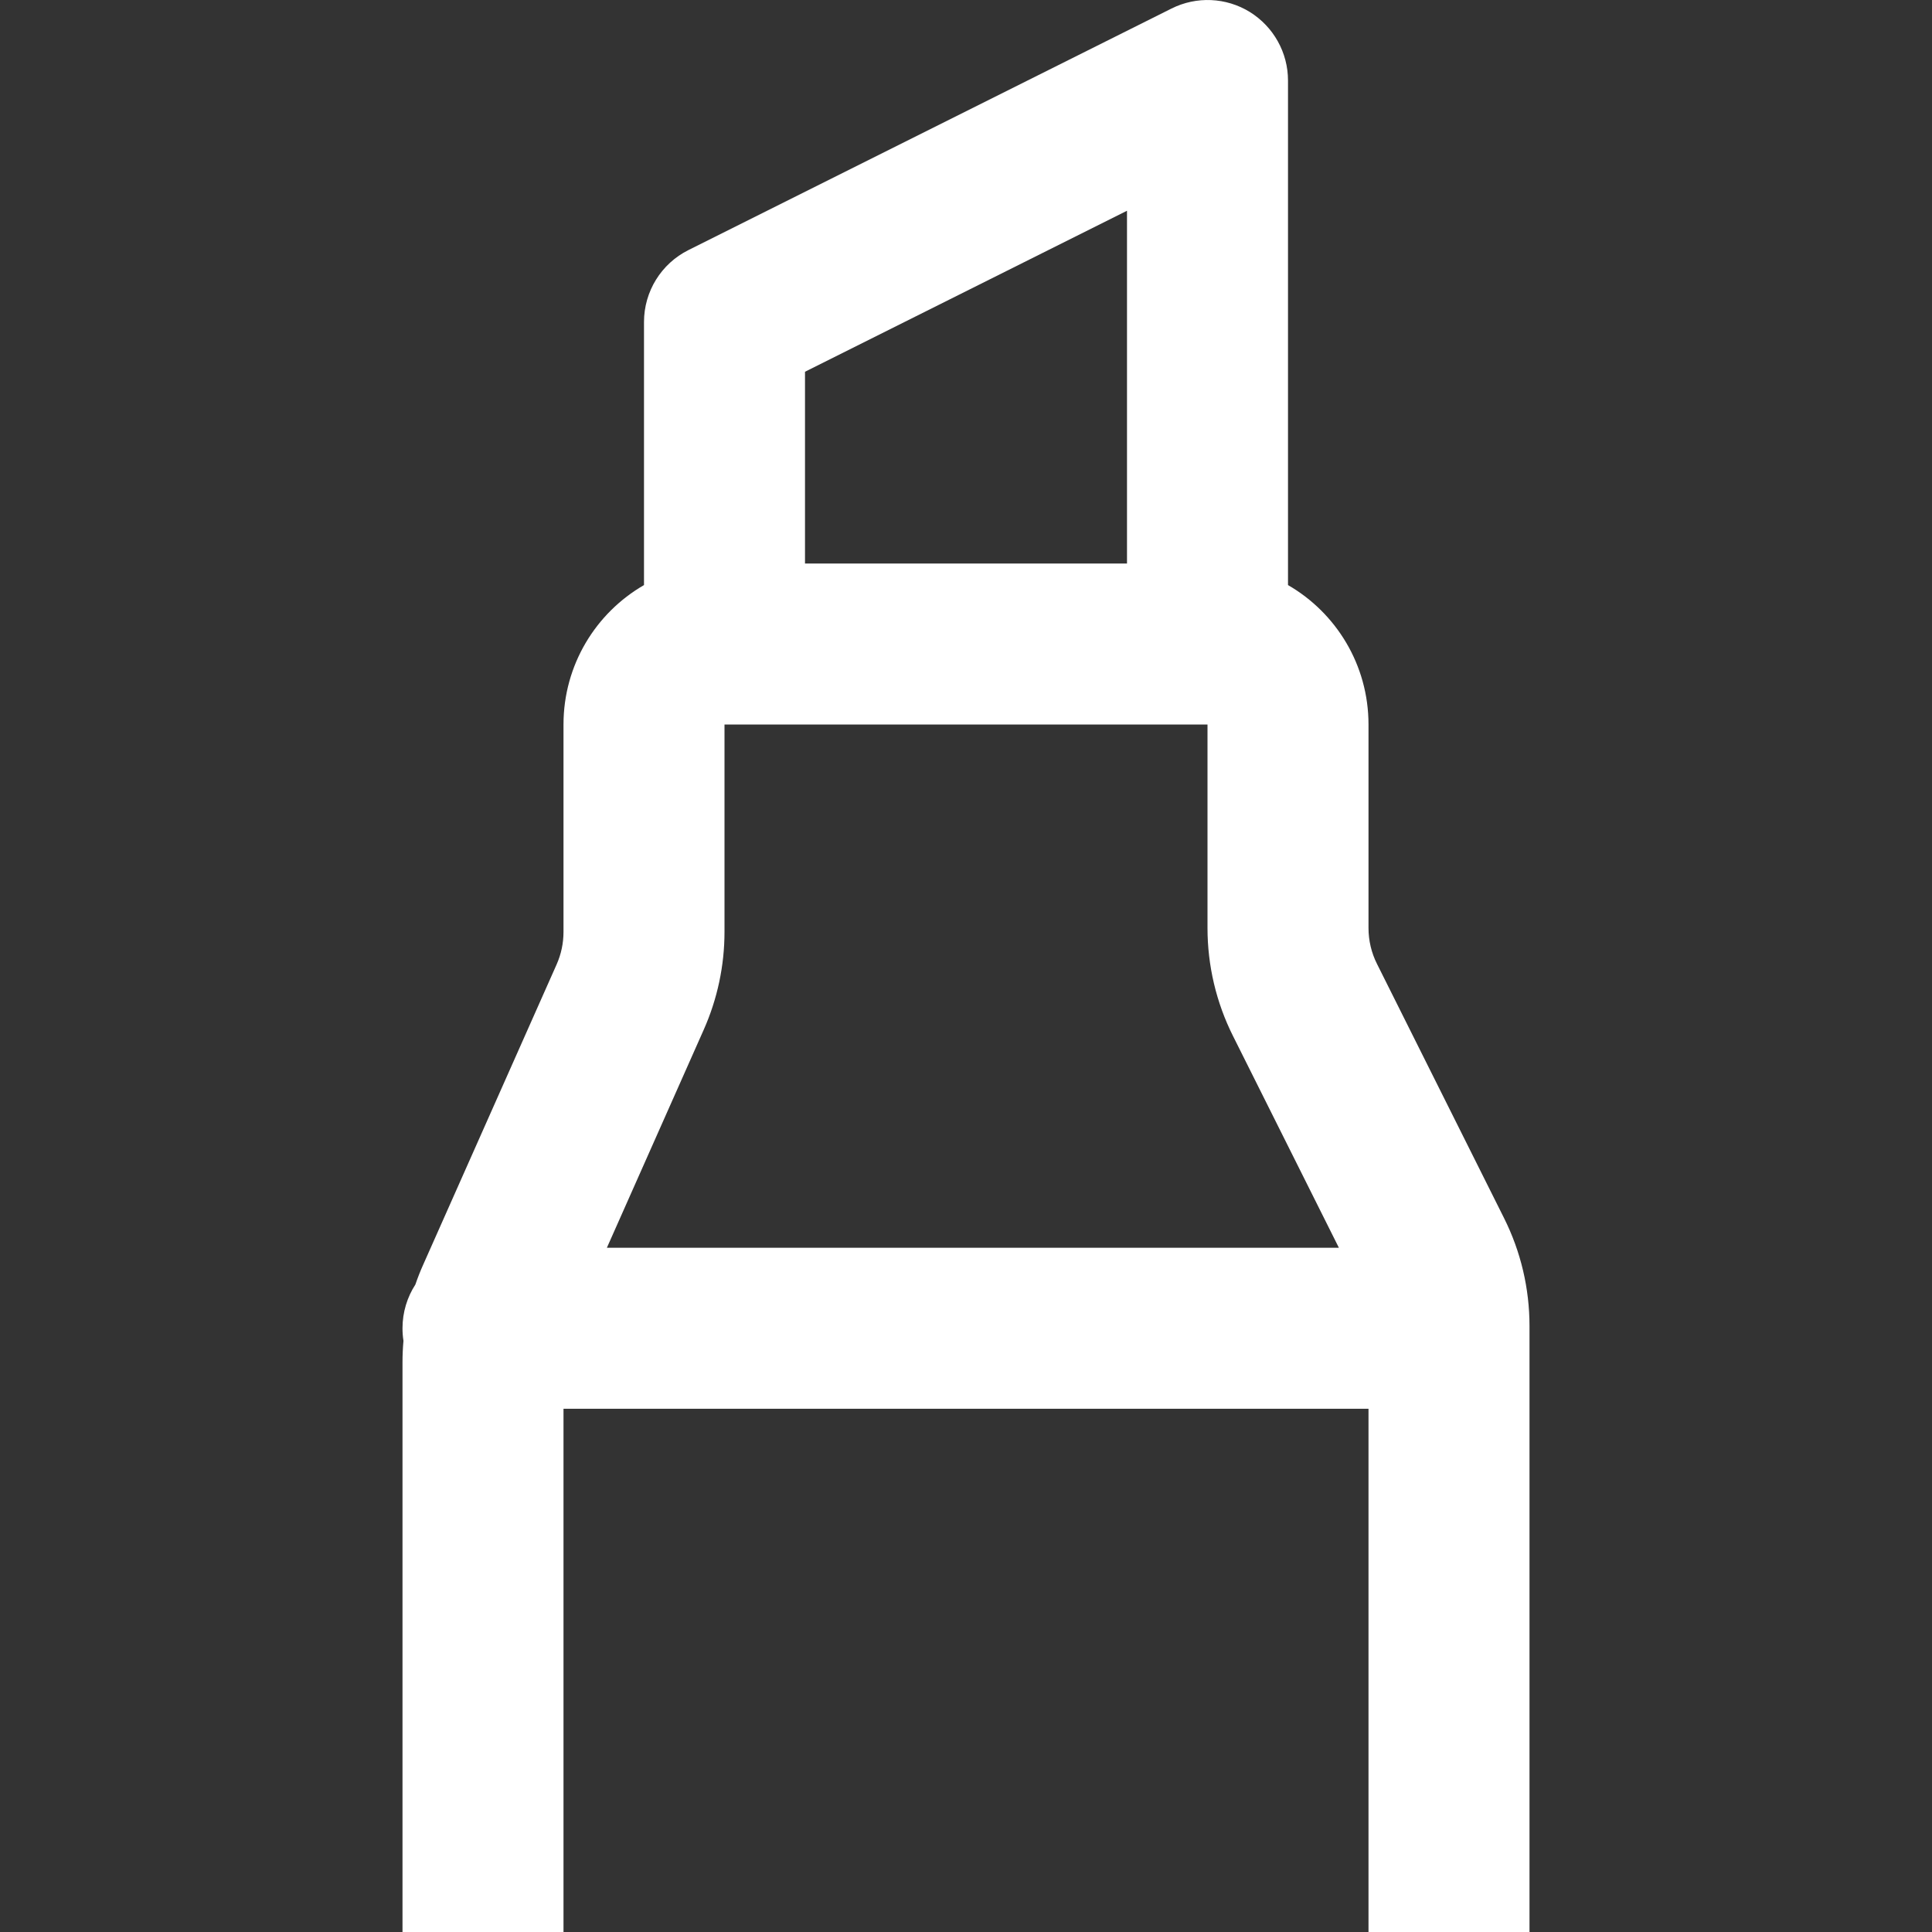<!DOCTYPE svg PUBLIC "-//W3C//DTD SVG 1.1//EN" "http://www.w3.org/Graphics/SVG/1.1/DTD/svg11.dtd">
<!-- Uploaded to: SVG Repo, www.svgrepo.com, Transformed by: SVG Repo Mixer Tools -->
<svg width="800px" height="800px" viewBox="-5 0 24 24" id="meteor-icon-kit__regular-marker" fill="none" xmlns="http://www.w3.org/2000/svg">
<rect x="-5" y="0" width="24" height="24" fill="#333333" stroke="none"/>
<g id="SVGRepo_bgCarrier" stroke-width="0"/>
<g id="SVGRepo_tracerCarrier" stroke-linecap="round" stroke-linejoin="round"/>
<g id="SVGRepo_iconCarrier">
<path fill-rule="evenodd" clip-rule="evenodd" d="M9.553 0.106C9.863 -0.049 10.231 -0.033 10.526 0.149C10.82 0.332 11 0.653 11 1V7.268C11.598 7.613 12 8.26 12 9V11.528C12 11.683 12.036 11.836 12.106 11.975L13.683 15.13C13.892 15.547 14 16.006 14 16.472V24H12V17.5H2V24H0V16.924C0 16.835 0.004 16.745 0.012 16.656C0.004 16.605 0 16.553 0 16.5C0 16.3 0.059 16.113 0.16 15.957C0.189 15.872 0.222 15.788 0.259 15.706L1.914 11.982C1.971 11.854 2 11.716 2 11.576V9C2 8.26 2.402 7.613 3 7.268V4C3 3.621 3.214 3.275 3.553 3.106L9.553 0.106zM9 2.618V7H5V4.618L9 2.618zM10.317 12.87L11.632 15.5H2.539L3.741 12.794C3.912 12.41 4 11.995 4 11.576V9H10V11.528C10 11.994 10.108 12.453 10.317 12.87z" fill="#ffffff" style="--darkreader-inline-fill: #181a1b;" data-darkreader-inline-fill=""/>
</g>
</svg>